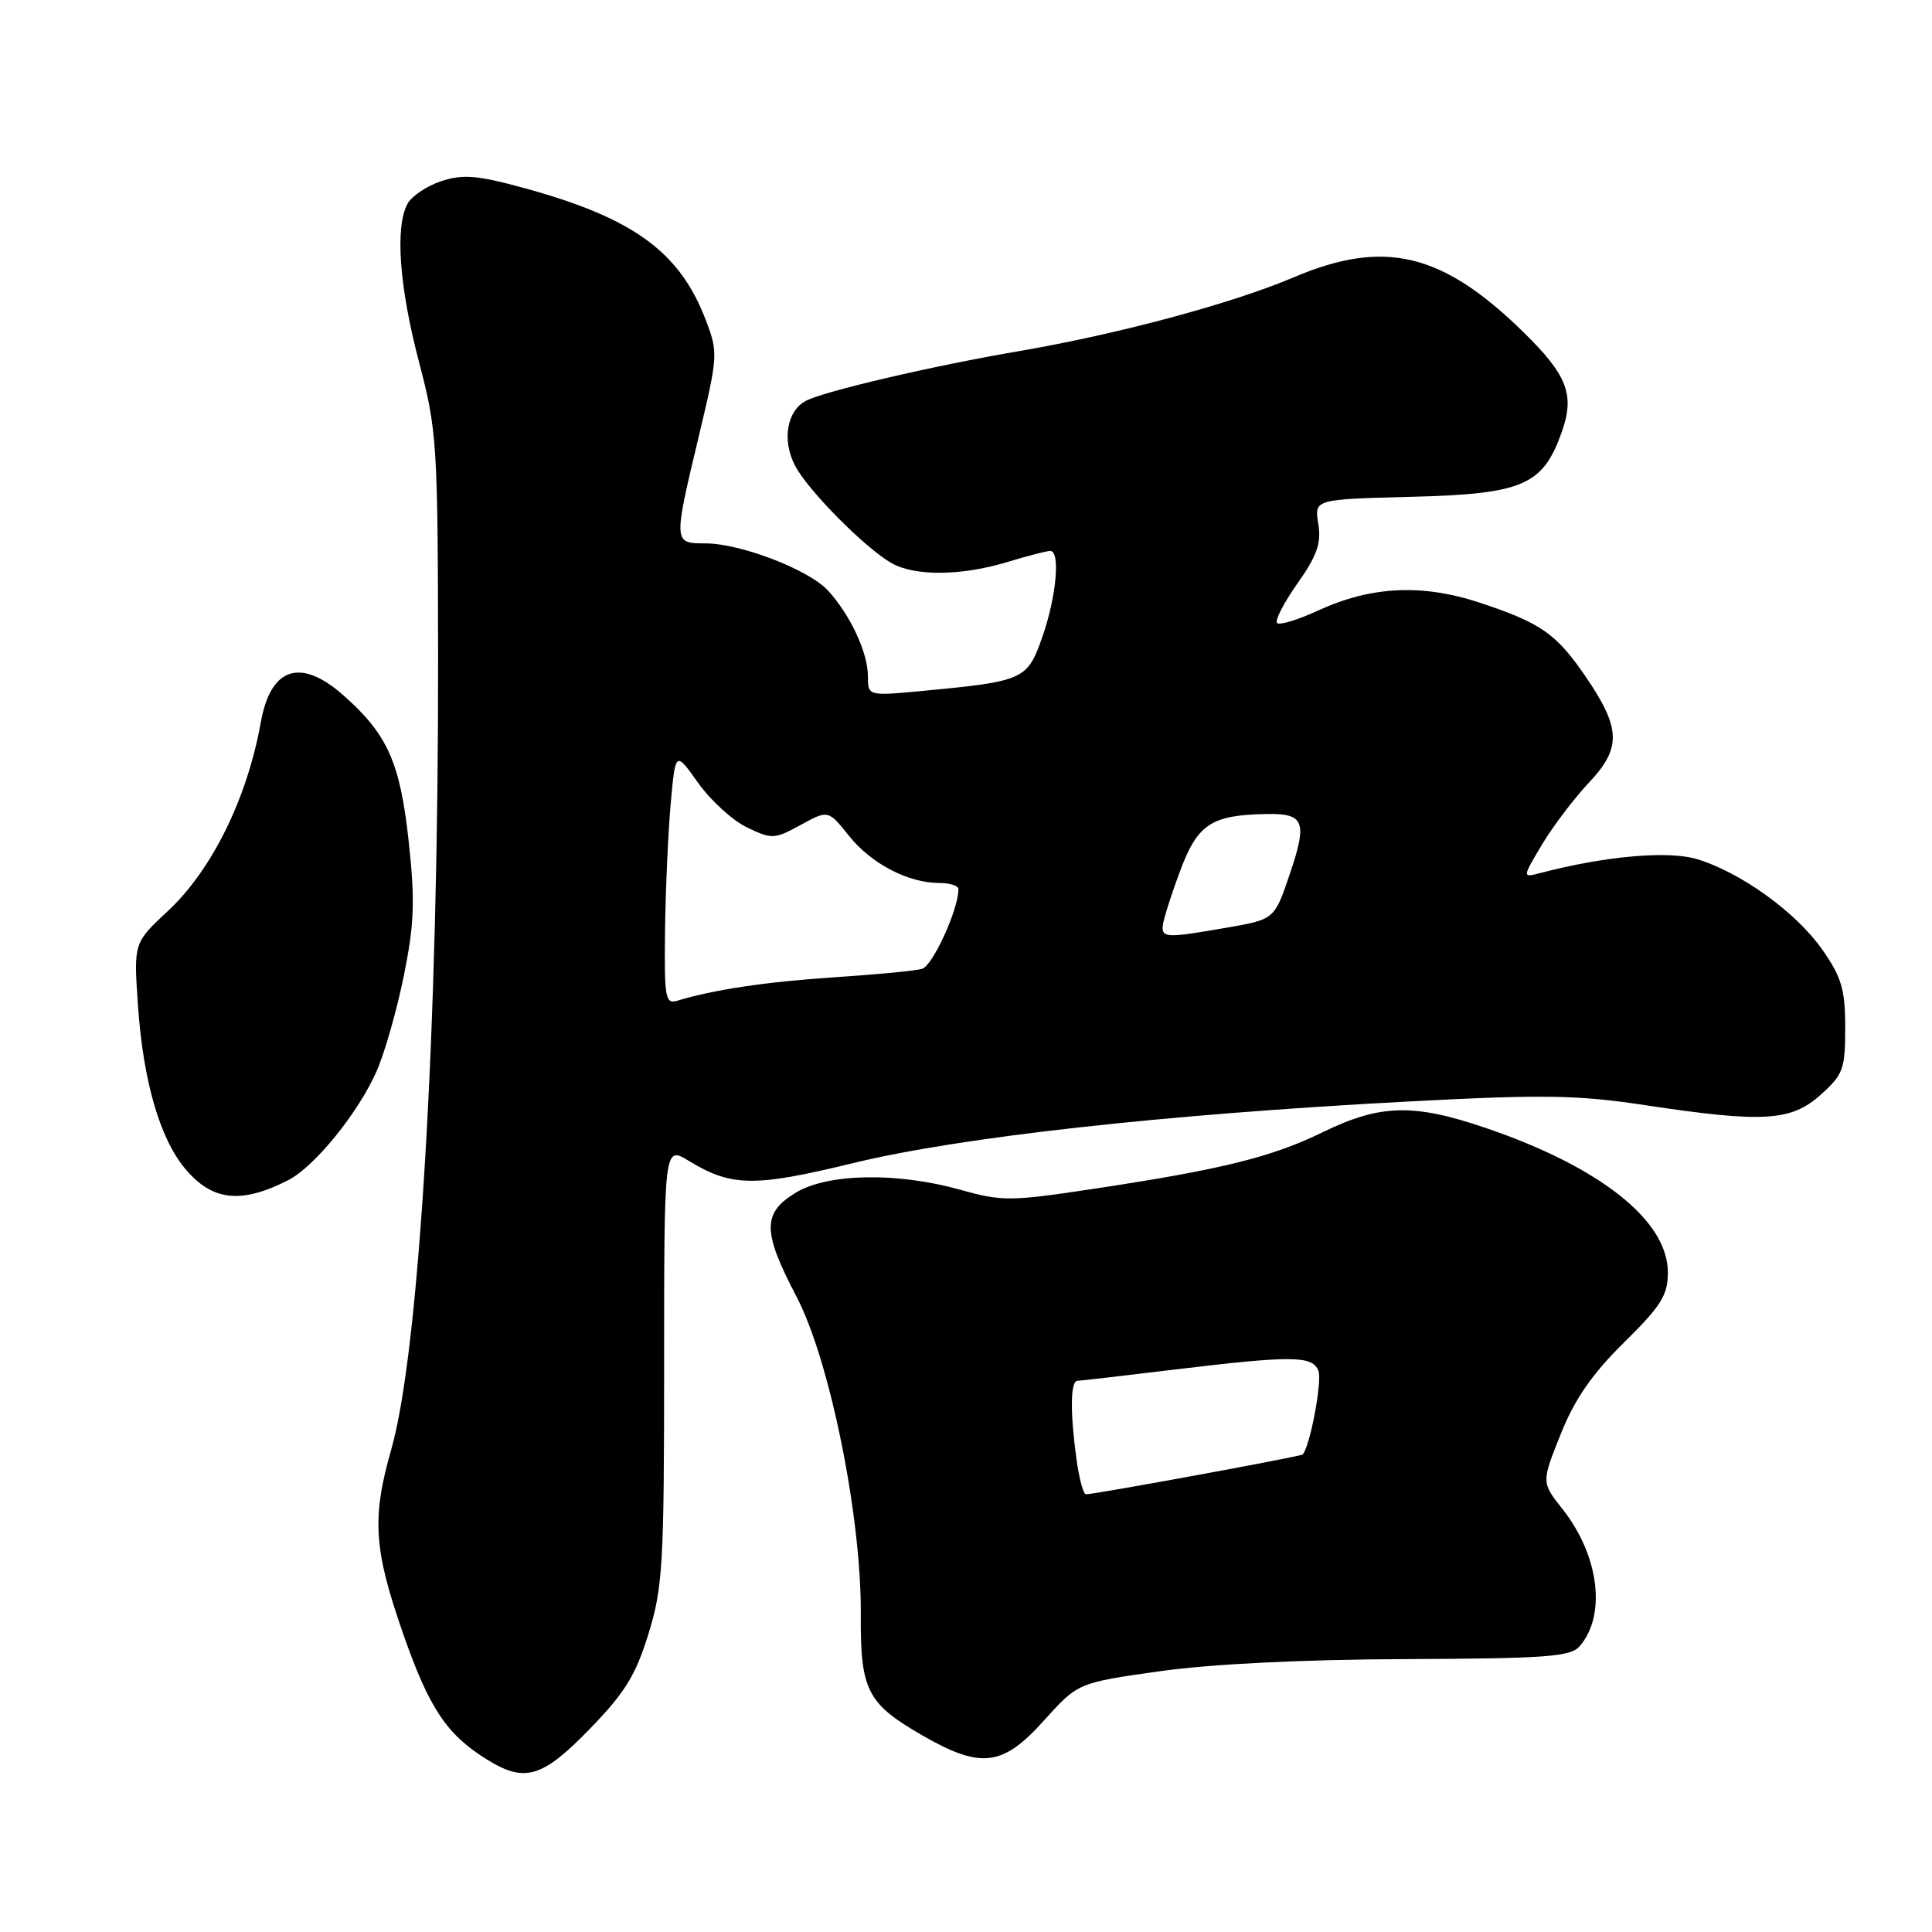 <?xml version="1.0" encoding="UTF-8" standalone="no"?>
<!DOCTYPE svg PUBLIC "-//W3C//DTD SVG 1.1//EN" "http://www.w3.org/Graphics/SVG/1.1/DTD/svg11.dtd" >
<svg xmlns="http://www.w3.org/2000/svg" xmlns:xlink="http://www.w3.org/1999/xlink" version="1.1" viewBox="0 0 256 256">
 <g >
 <path fill="currentColor"
d=" M 78.13 229.11 C 82.79 224.32 84.23 221.99 85.92 216.51 C 87.82 210.36 88.00 207.32 88.00 180.81 C 88.00 151.84 88.00 151.84 91.25 153.81 C 96.94 157.27 99.91 157.31 113.12 154.10 C 127.26 150.66 154.35 147.66 186.50 145.96 C 204.48 145.01 209.00 145.08 217.93 146.43 C 233.63 148.80 237.31 148.58 241.23 145.08 C 244.23 142.40 244.50 141.68 244.50 136.17 C 244.50 131.11 244.02 129.49 241.47 125.84 C 238.00 120.88 230.65 115.58 224.83 113.83 C 221.02 112.69 212.64 113.44 204.10 115.68 C 201.70 116.31 201.70 116.31 204.32 111.91 C 205.77 109.50 208.58 105.78 210.58 103.66 C 214.89 99.08 214.78 96.45 210.00 89.50 C 206.19 83.96 204.16 82.55 196.20 79.90 C 188.49 77.33 181.71 77.65 174.65 80.90 C 171.99 82.13 169.54 82.88 169.22 82.55 C 168.90 82.23 170.11 79.87 171.92 77.31 C 174.52 73.62 175.10 71.97 174.68 69.40 C 174.15 66.16 174.15 66.16 187.01 65.83 C 201.82 65.45 204.44 64.32 206.95 57.22 C 208.69 52.30 207.68 49.70 201.82 43.97 C 191.08 33.47 183.43 31.65 171.44 36.74 C 163.22 40.23 148.18 44.27 135.06 46.52 C 123.62 48.47 109.15 51.85 106.77 53.12 C 104.25 54.47 103.60 58.33 105.34 61.69 C 107.04 64.97 114.73 72.73 118.20 74.65 C 121.29 76.37 127.44 76.30 133.41 74.49 C 136.11 73.67 138.70 73.00 139.16 73.00 C 140.54 73.00 139.97 79.15 138.09 84.47 C 136.12 90.07 135.67 90.28 122.25 91.55 C 115.00 92.23 115.00 92.23 115.00 89.57 C 115.00 86.48 112.67 81.48 109.72 78.26 C 107.19 75.49 98.12 72.00 93.46 72.00 C 89.21 72.00 89.21 71.96 92.61 57.74 C 95.14 47.12 95.17 46.73 93.51 42.38 C 90.06 33.36 83.93 28.89 69.53 24.94 C 63.22 23.21 61.36 23.06 58.46 24.01 C 56.55 24.64 54.54 25.99 53.99 27.01 C 52.33 30.12 52.91 38.01 55.52 47.97 C 57.90 57.01 58.01 58.78 58.05 86.97 C 58.11 135.99 55.57 178.99 51.86 192.00 C 49.25 201.11 49.51 205.27 53.39 216.40 C 56.85 226.33 59.17 229.82 64.50 233.13 C 69.54 236.26 71.84 235.58 78.13 229.11 Z  M 138.32 227.99 C 142.83 222.98 142.83 222.98 153.66 221.45 C 160.47 220.49 172.58 219.89 186.21 219.84 C 204.94 219.76 208.11 219.53 209.32 218.13 C 212.88 214.01 211.89 206.10 207.04 199.96 C 204.24 196.42 204.24 196.42 206.80 190.03 C 208.66 185.38 210.95 182.07 215.18 177.90 C 220.12 173.03 221.00 171.63 221.00 168.59 C 221.00 161.73 212.01 154.61 196.84 149.45 C 187.31 146.20 182.87 146.32 175.34 149.99 C 168.48 153.34 161.88 154.97 144.82 157.54 C 133.89 159.19 132.76 159.20 127.25 157.65 C 118.83 155.29 109.59 155.47 105.37 158.08 C 101.00 160.78 101.03 163.20 105.55 171.83 C 109.95 180.23 114.16 201.04 114.06 213.93 C 113.99 223.98 114.90 225.75 122.27 229.98 C 130.00 234.42 132.86 234.06 138.32 227.99 Z  M 38.17 156.39 C 41.67 154.61 47.47 147.47 49.91 141.92 C 50.98 139.49 52.60 133.79 53.52 129.25 C 54.90 122.39 55.01 119.38 54.15 111.45 C 53.01 100.98 51.33 97.25 45.43 92.07 C 39.79 87.12 35.86 88.44 34.56 95.70 C 32.76 105.77 28.08 115.28 22.24 120.72 C 17.71 124.94 17.71 124.94 18.28 133.22 C 18.97 143.23 21.18 150.88 24.56 154.89 C 28.14 159.14 31.93 159.56 38.17 156.39 Z  M 88.12 123.32 C 88.19 117.92 88.53 110.35 88.87 106.50 C 89.50 99.50 89.50 99.50 92.50 103.73 C 94.15 106.05 97.06 108.71 98.97 109.63 C 102.28 111.23 102.62 111.21 106.09 109.31 C 109.74 107.31 109.74 107.31 112.50 110.76 C 115.44 114.44 120.34 117.00 124.47 117.00 C 125.86 117.00 127.00 117.37 127.00 117.82 C 127.00 120.50 123.58 127.99 122.17 128.38 C 121.25 128.64 116.00 129.14 110.50 129.50 C 101.47 130.10 94.64 131.12 89.75 132.60 C 88.16 133.09 88.01 132.23 88.12 123.32 Z  M 154.06 122.75 C 154.09 122.06 155.10 118.83 156.31 115.57 C 158.66 109.19 160.46 107.99 167.85 107.86 C 172.82 107.77 173.25 108.87 170.94 115.71 C 168.88 121.82 168.88 121.82 162.61 122.91 C 154.68 124.29 153.99 124.28 154.06 122.75 Z  M 142.64 193.36 C 141.79 187.17 141.83 183.01 142.75 182.97 C 143.16 182.95 148.90 182.29 155.50 181.49 C 171.28 179.59 173.91 179.61 174.70 181.65 C 175.22 183.02 173.57 191.76 172.60 192.73 C 172.33 193.00 145.15 197.99 143.89 198.00 C 143.55 198.00 142.99 195.91 142.64 193.36 Z "/>
</g>
</svg>